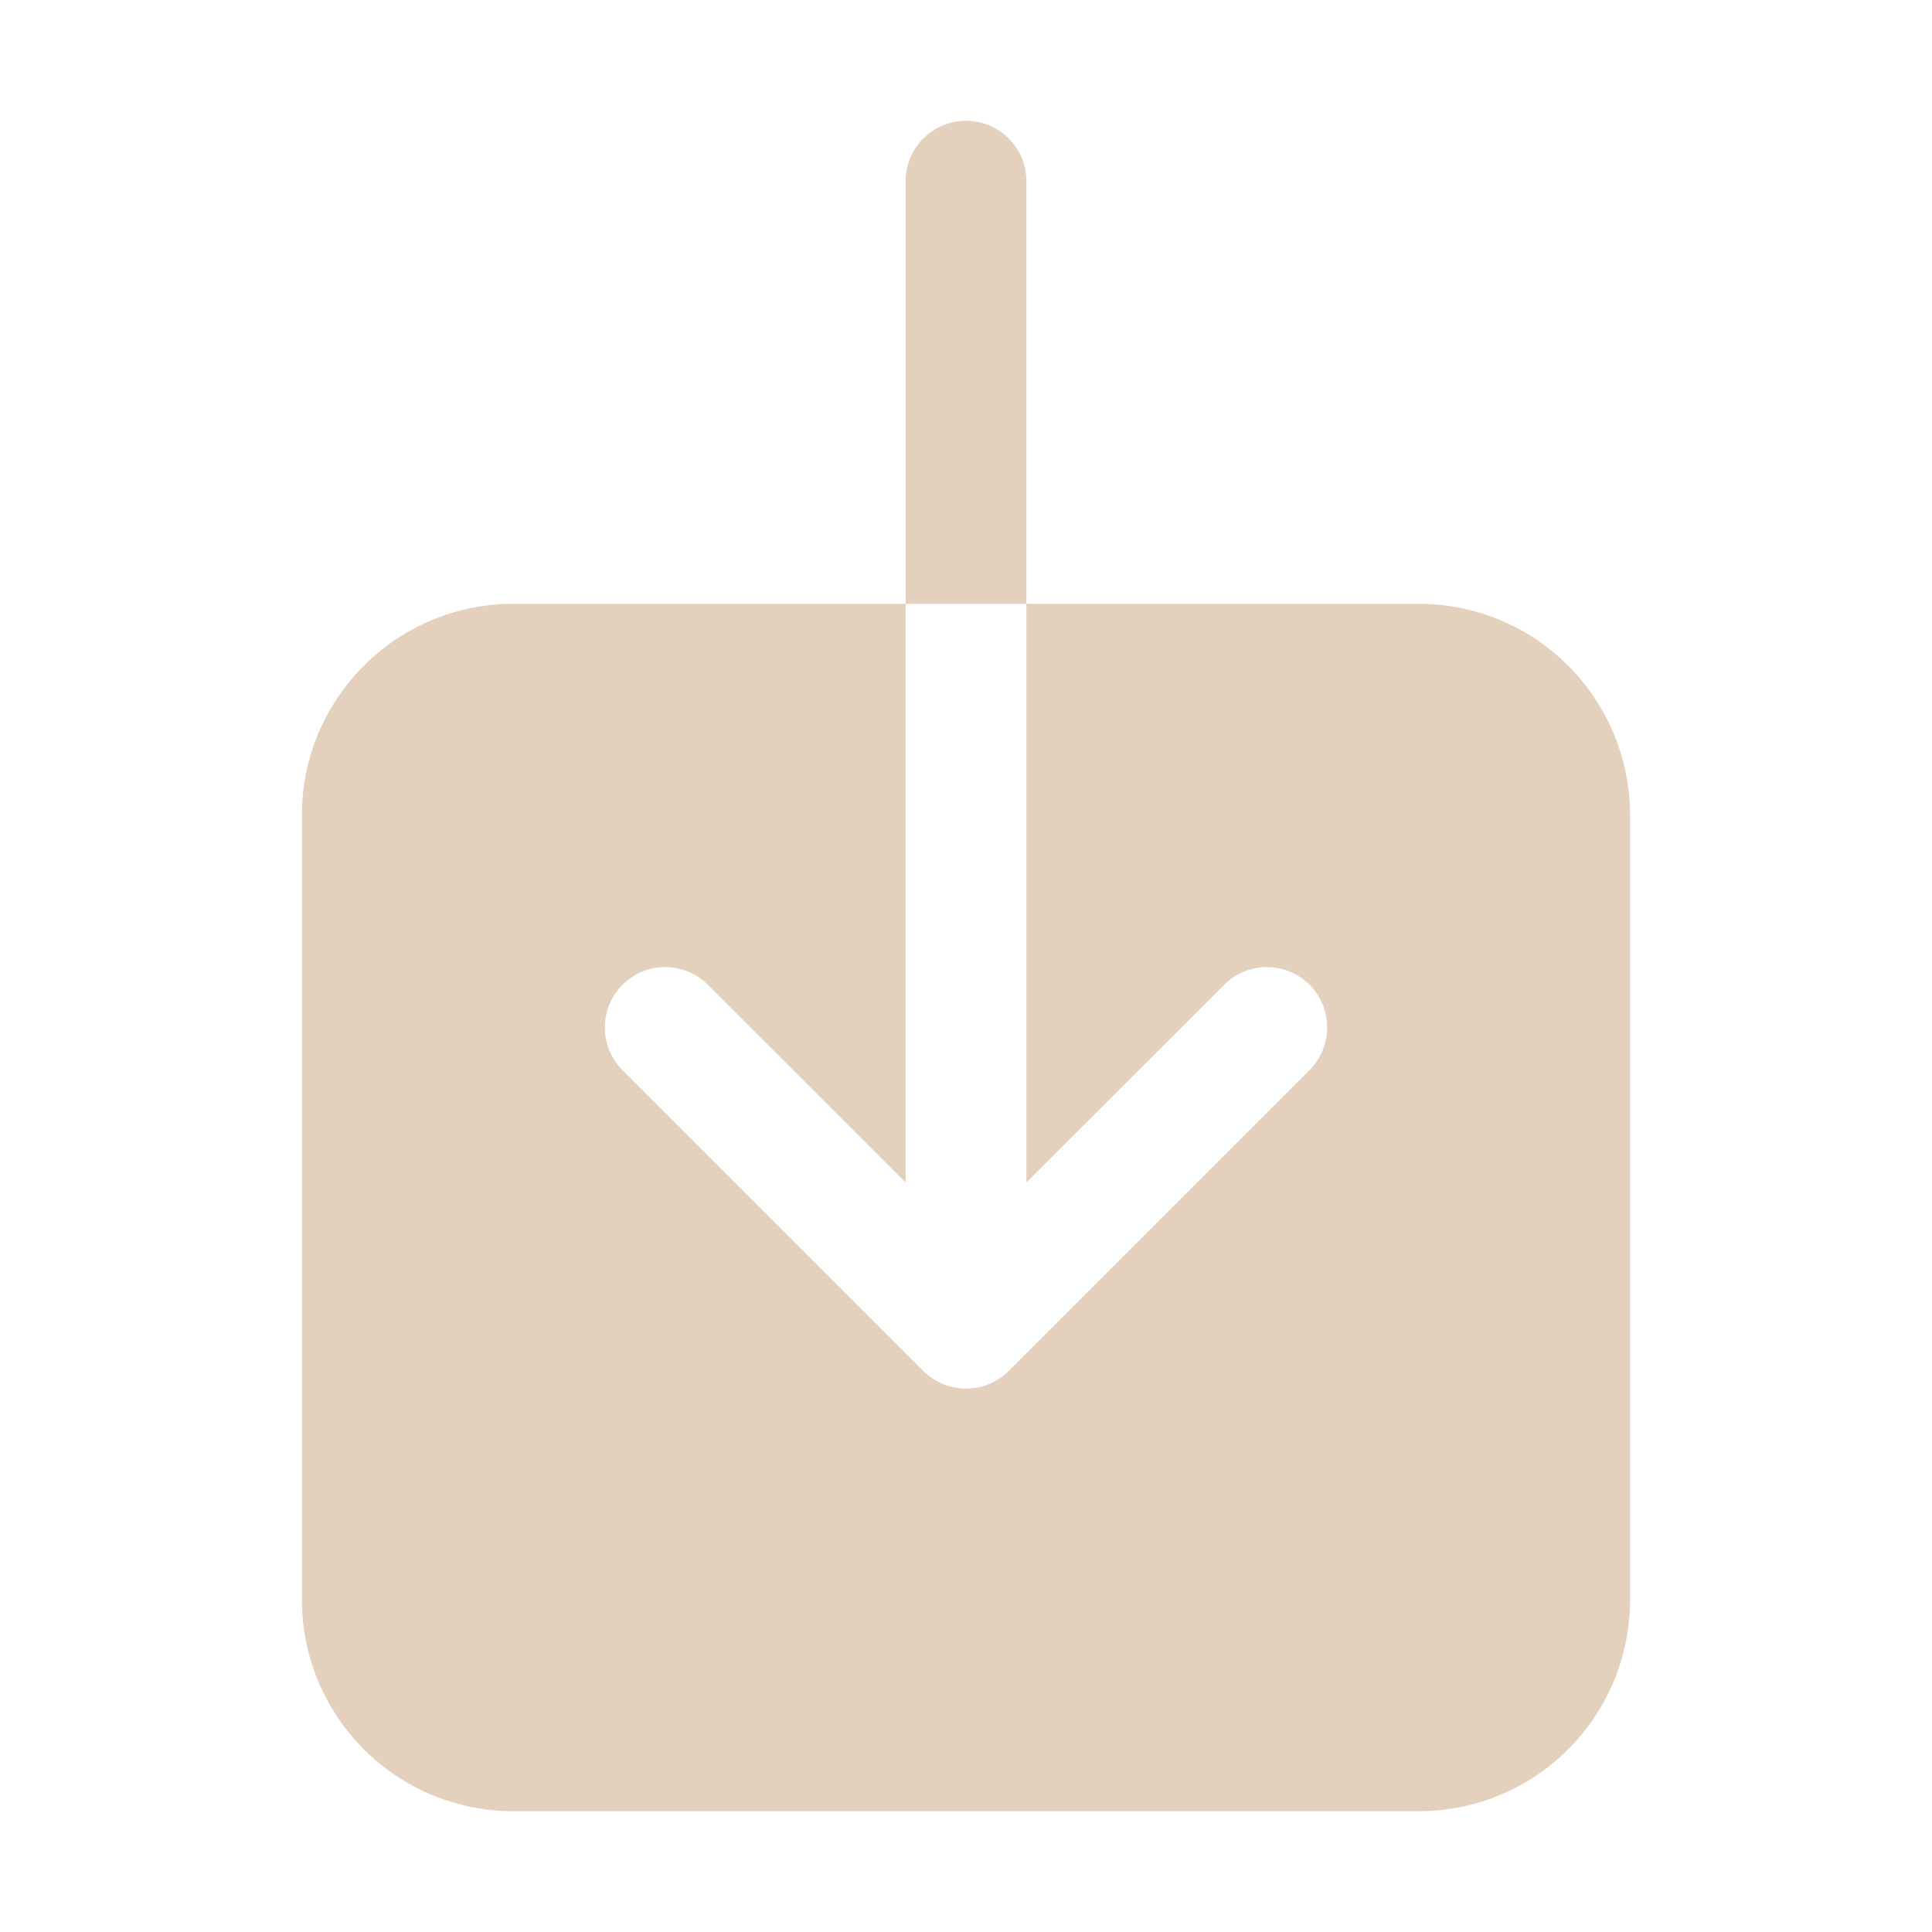 <svg width="23" height="23" viewBox="0 0 23 23" fill="none" xmlns="http://www.w3.org/2000/svg">
<path d="M16.891 7.188H12.219V14.077L14.586 11.711C14.722 11.582 14.902 11.511 15.09 11.513C15.277 11.515 15.456 11.591 15.589 11.723C15.722 11.856 15.797 12.035 15.799 12.223C15.802 12.41 15.731 12.591 15.602 12.727L12.008 16.321C11.873 16.455 11.691 16.531 11.5 16.531C11.309 16.531 11.127 16.455 10.992 16.321L7.398 12.727C7.269 12.591 7.198 12.41 7.201 12.223C7.203 12.035 7.278 11.856 7.411 11.723C7.544 11.591 7.723 11.515 7.91 11.513C8.097 11.511 8.278 11.582 8.414 11.711L10.781 14.077V7.188H6.109C5.442 7.188 4.803 7.453 4.331 7.925C3.86 8.397 3.594 9.036 3.594 9.703V19.047C3.594 19.714 3.86 20.353 4.331 20.825C4.803 21.297 5.442 21.562 6.109 21.562H16.891C17.558 21.562 18.197 21.297 18.669 20.825C19.14 20.353 19.405 19.714 19.406 19.047V9.703C19.405 9.036 19.14 8.397 18.669 7.925C18.197 7.453 17.558 7.188 16.891 7.188V7.188Z" fill="#E3D1BE"/>
<path d="M12.219 2.156C12.219 1.966 12.143 1.783 12.008 1.648C11.873 1.513 11.691 1.438 11.5 1.438C11.309 1.438 11.127 1.513 10.992 1.648C10.857 1.783 10.781 1.966 10.781 2.156V7.188H12.219V2.156Z" fill="#E3D1BE"/>
</svg>
